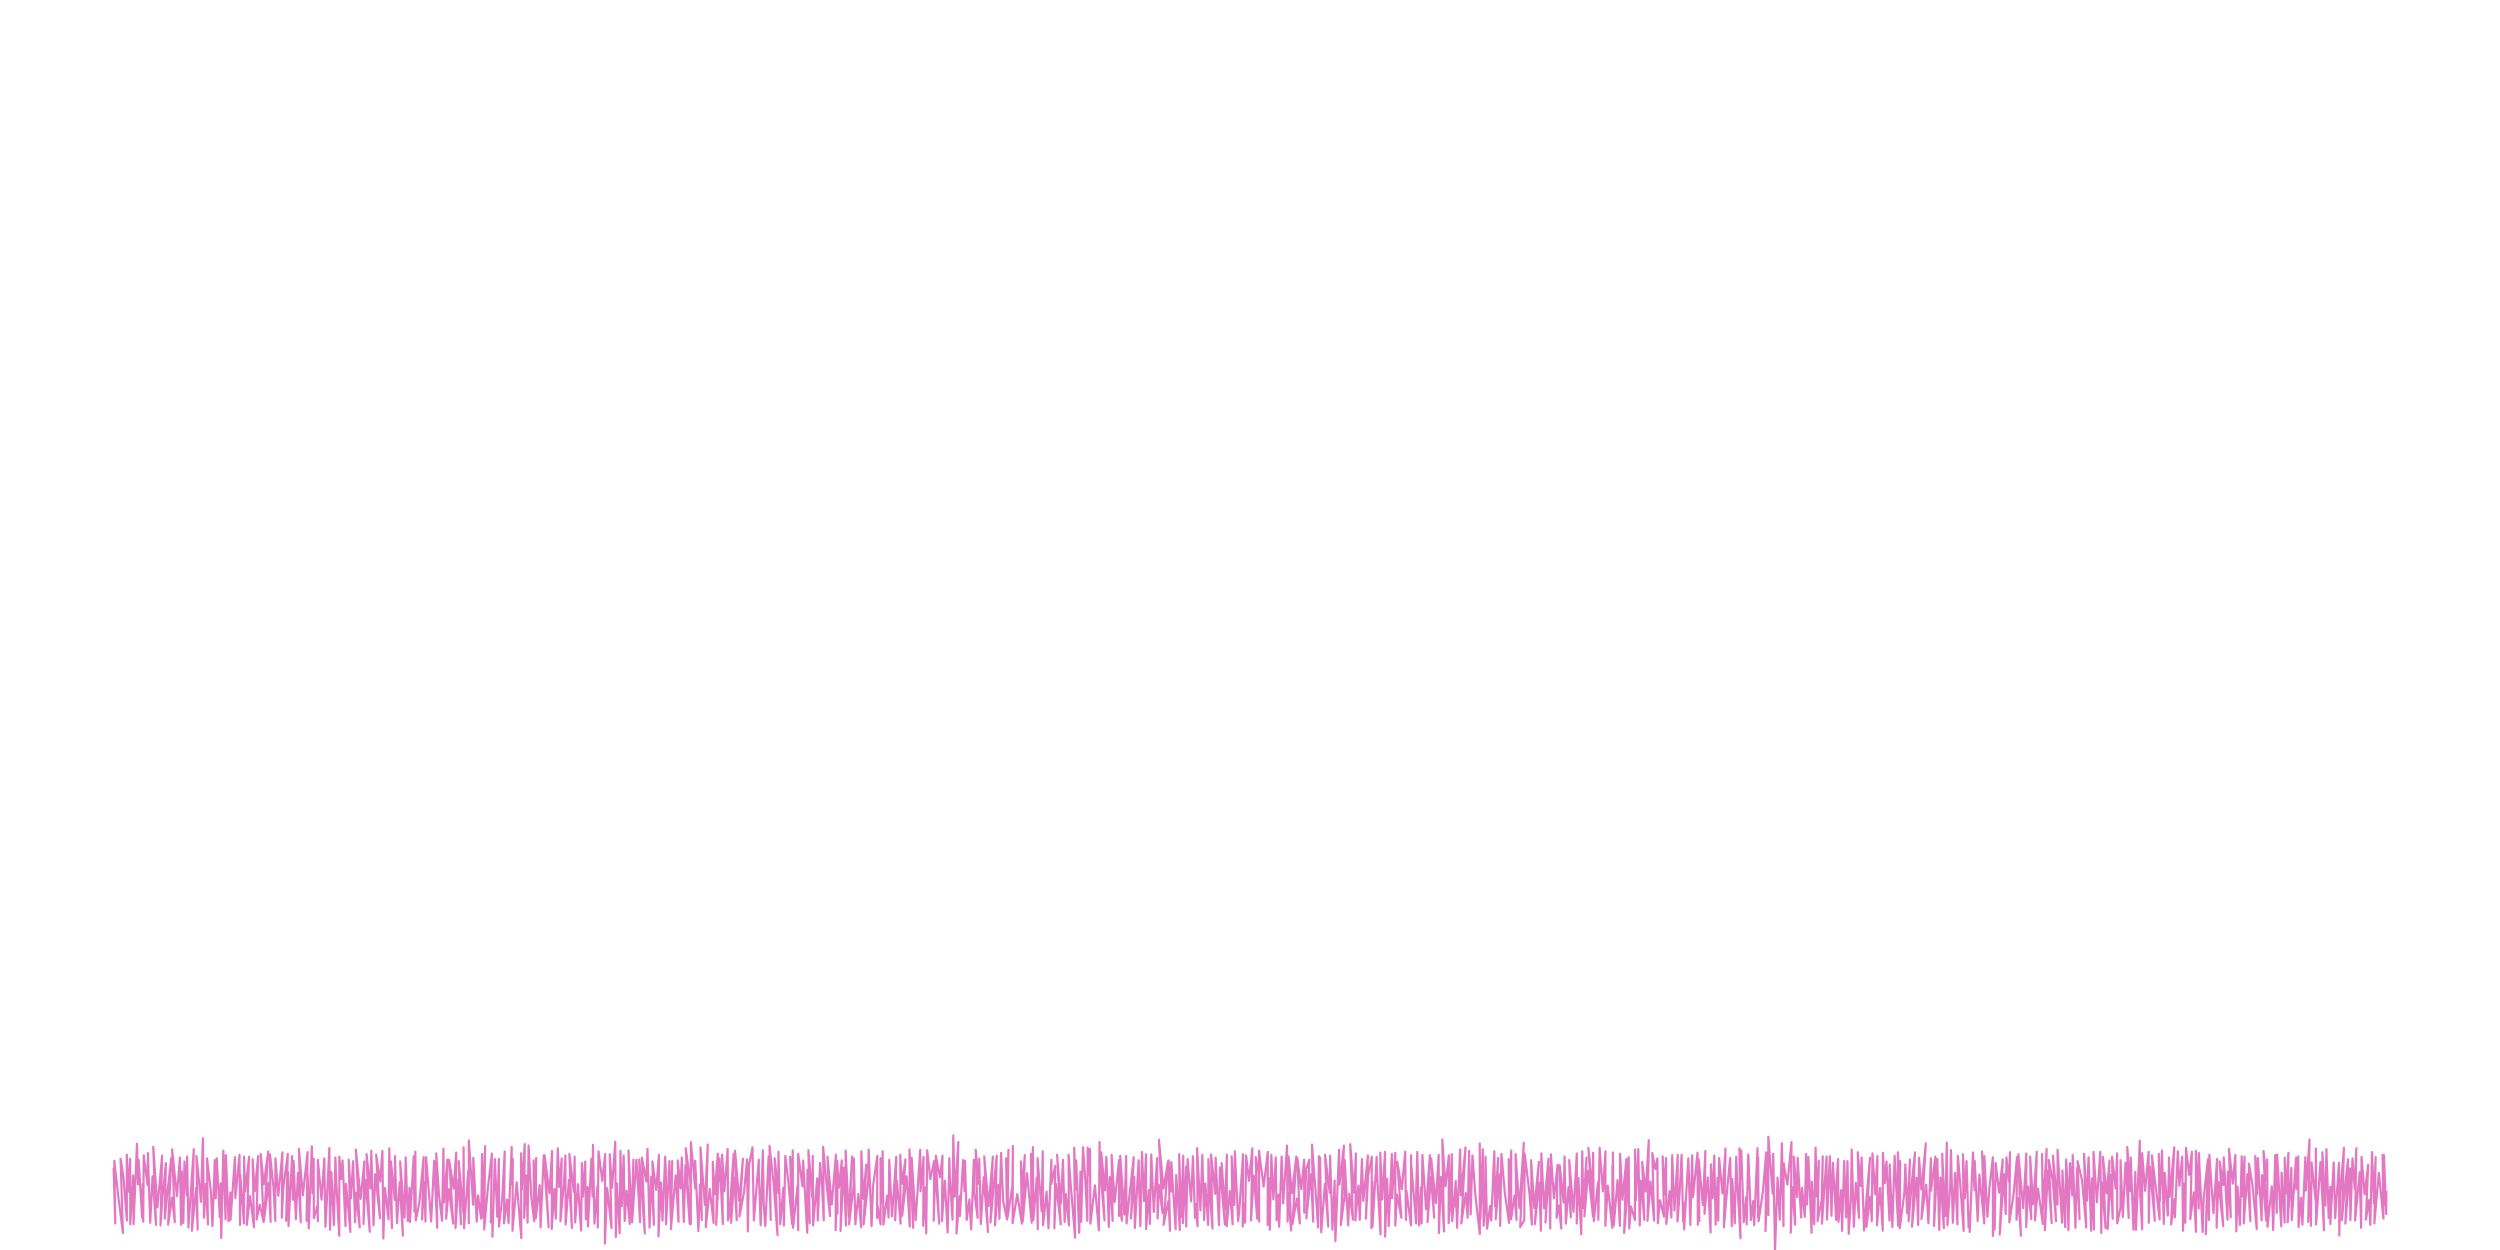 <?xml version="1.0" encoding="utf-8" standalone="no"?>
<!DOCTYPE svg PUBLIC "-//W3C//DTD SVG 1.1//EN"
  "http://www.w3.org/Graphics/SVG/1.1/DTD/svg11.dtd">
<svg xmlns:xlink="http://www.w3.org/1999/xlink" width="56.693pt" height="28.346pt" viewBox="0 0 56.693 28.346" xmlns="http://www.w3.org/2000/svg" version="1.1">
 <defs>
  <style type="text/css">*{stroke-linejoin: round; stroke-linecap: butt}</style>
 </defs>
 <g id="figure_1">
  <g id="patch_1">
   <path d="M 0 28.346 
L 56.693 28.346 
L 56.693 0 
L 0 0 
L 0 28.346 
z
" style="fill: none"/>
  </g>
  <g id="axes_1">
   <g id="patch_2">
    <path d="M 0 28.346 
L 56.693 28.346 
L 56.693 0 
L 0 0 
L 0 28.346 
z
" style="fill: none"/>
   </g>
   <g id="matplotlib.axis_1">
    <g id="xtick_1"/>
    <g id="xtick_2"/>
   </g>
   <g id="matplotlib.axis_2">
    <g id="ytick_1"/>
    <g id="ytick_2"/>
   </g>
   <g id="line2d_1">
    <path d="M 2.577 26.501 
L 2.614 27.746 
L 2.592 26.326 
L 2.688 27.176 
L 2.788 27.962 
L 2.734 26.279 
L 2.798 26.68 
L 2.877 27.679 
L 2.875 26.185 
L 2.91 27.026 
L 2.952 26.277 
L 2.954 27.763 
L 3.02 26.654 
L 3.029 27.758 
L 3.106 25.936 
L 3.13 26.858 
L 3.143 26.303 
L 3.224 27.621 
L 3.239 26.852 
L 3.248 27.704 
L 3.259 26.201 
L 3.349 26.88 
L 3.354 26.15 
L 3.406 27.728 
L 3.46 26.674 
L 3.538 27.777 
L 3.475 26.009 
L 3.571 27.377 
L 3.676 26.207 
L 3.639 27.79 
L 3.682 27.185 
L 3.761 26.375 
L 3.737 27.635 
L 3.793 27.084 
L 3.884 26.256 
L 3.813 27.771 
L 3.902 27.158 
L 3.964 27.715 
L 3.904 26.065 
L 4.011 27.125 
L 4.08 26.25 
L 4.104 27.774 
L 4.123 26.565 
L 4.157 27.733 
L 4.183 26.34 
L 4.234 27.113 
L 4.243 26.227 
L 4.273 27.838 
L 4.345 26.779 
L 4.395 26.06 
L 4.353 27.911 
L 4.447 26.934 
L 4.482 27.884 
L 4.456 26.215 
L 4.558 27.253 
L 4.601 25.811 
L 4.626 27.613 
L 4.669 26.84 
L 4.715 27.765 
L 4.695 26.269 
L 4.78 26.99 
L 4.818 27.802 
L 4.87 26.307 
L 4.892 27.177 
L 4.916 26.268 
L 4.984 27.608 
L 5.003 26.838 
L 5.017 28.075 
L 5.064 26.092 
L 5.115 27.652 
L 5.123 26.196 
L 5.182 27.693 
L 5.226 27.042 
L 5.227 27.667 
L 5.328 26.24 
L 5.337 27.17 
L 5.431 26.185 
L 5.444 27.779 
L 5.449 26.638 
L 5.532 27.745 
L 5.535 26.229 
L 5.56 27.027 
L 5.649 26.229 
L 5.597 27.777 
L 5.671 27.126 
L 5.76 27.833 
L 5.728 26.289 
L 5.781 27.01 
L 5.853 26.218 
L 5.819 27.655 
L 5.891 27.319 
L 5.979 27.715 
L 5.911 26.169 
L 5.981 26.863 
L 6.083 26.112 
L 5.987 27.668 
L 6.092 26.821 
L 6.136 27.708 
L 6.123 26.178 
L 6.203 26.929 
L 6.243 27.686 
L 6.246 26.268 
L 6.312 27.115 
L 6.404 26.132 
L 6.391 27.616 
L 6.424 26.936 
L 6.526 26.166 
L 6.489 27.684 
L 6.534 26.582 
L 6.543 27.803 
L 6.623 26.218 
L 6.645 27.208 
L 6.659 26.331 
L 6.709 27.648 
L 6.756 26.598 
L 6.821 27.719 
L 6.779 26.054 
L 6.868 27.106 
L 6.975 26.124 
L 6.953 27.686 
L 6.978 26.655 
L 7.001 27.857 
L 7.071 25.994 
L 7.089 27.059 
L 7.113 26.277 
L 7.117 27.624 
L 7.199 27.343 
L 7.208 27.693 
L 7.208 26.304 
L 7.292 27.206 
L 7.354 26.27 
L 7.38 27.82 
L 7.402 27.433 
L 7.469 26.034 
L 7.484 27.886 
L 7.514 26.579 
L 7.572 27.783 
L 7.606 26.248 
L 7.625 26.799 
L 7.693 28.022 
L 7.695 26.231 
L 7.736 26.741 
L 7.768 26.317 
L 7.835 27.805 
L 7.846 26.847 
L 7.945 27.936 
L 7.908 26.296 
L 7.958 27.176 
L 8.007 26.334 
L 8.052 27.716 
L 8.069 27.047 
L 8.156 27.833 
L 8.07 26.07 
L 8.178 27.187 
L 8.263 26.338 
L 8.243 27.756 
L 8.289 26.753 
L 8.385 27.932 
L 8.312 26.171 
L 8.4 26.951 
L 8.42 26.095 
L 8.471 27.789 
L 8.51 26.625 
L 8.618 27.63 
L 8.53 26.184 
L 8.621 26.793 
L 8.672 26.1 
L 8.693 28.084 
L 8.73 26.94 
L 8.81 27.651 
L 8.828 26.04 
L 8.841 26.714 
L 8.888 27.85 
L 8.865 26.336 
L 8.952 27.216 
L 8.957 26.217 
L 9.003 27.74 
L 9.063 26.806 
L 9.137 28.023 
L 9.074 26.337 
L 9.175 27.613 
L 9.2 26.243 
L 9.248 27.688 
L 9.287 26.937 
L 9.296 27.715 
L 9.382 26.218 
L 9.398 27.478 
L 9.419 26.115 
L 9.428 27.676 
L 9.509 27.275 
L 9.607 26.24 
L 9.571 27.652 
L 9.621 26.806 
L 9.648 27.7 
L 9.662 26.242 
L 9.733 27.132 
L 9.777 27.7 
L 9.845 26.328 
L 9.915 27.843 
L 9.893 26.157 
L 9.956 27.109 
L 10.024 27.685 
L 10.056 26.048 
L 10.067 27.273 
L 10.145 26.296 
L 10.118 27.636 
L 10.176 26.968 
L 10.278 27.747 
L 10.184 26.298 
L 10.287 26.955 
L 10.345 26.137 
L 10.33 27.847 
L 10.397 26.743 
L 10.454 27.764 
L 10.401 26.329 
L 10.508 27.508 
L 10.513 26.019 
L 10.523 27.851 
L 10.619 26.552 
L 10.631 27.738 
L 10.632 25.864 
L 10.73 27.321 
L 10.733 26.256 
L 10.811 27.704 
L 10.841 27.112 
L 10.912 27.638 
L 10.932 26.17 
L 10.946 27.6 
L 11.001 25.987 
L 10.98 27.88 
L 11.058 26.996 
L 11.155 26.159 
L 11.13 27.72 
L 11.166 27.43 
L 11.167 28.046 
L 11.222 26.285 
L 11.277 27.594 
L 11.313 26.28 
L 11.315 27.816 
L 11.388 27.183 
L 11.445 26.113 
L 11.429 27.744 
L 11.499 27.201 
L 11.532 27.735 
L 11.603 26.007 
L 11.609 26.852 
L 11.629 26.283 
L 11.622 27.91 
L 11.718 26.81 
L 11.822 28.078 
L 11.815 26.153 
L 11.829 27 
L 11.899 25.946 
L 11.887 27.62 
L 11.939 26.653 
L 11.964 27.726 
L 11.987 25.977 
L 12.05 27.168 
L 12.113 27.693 
L 12.1 26.313 
L 12.128 27.043 
L 12.159 26.261 
L 12.149 27.629 
L 12.238 26.876 
L 12.259 27.831 
L 12.33 26.199 
L 12.348 26.496 
L 12.441 27.83 
L 12.35 26.198 
L 12.46 27.062 
L 12.519 26.1 
L 12.512 27.871 
L 12.57 26.964 
L 12.604 27.635 
L 12.649 26.041 
L 12.68 26.918 
L 12.738 26.273 
L 12.709 27.695 
L 12.792 26.788 
L 12.822 26.205 
L 12.827 27.768 
L 12.902 26.754 
L 12.97 27.848 
L 12.912 26.17 
L 13.013 27.03 
L 13.031 26.229 
L 13.043 27.724 
L 13.105 26.853 
L 13.177 27.905 
L 13.196 26.373 
L 13.216 27.142 
L 13.272 26.34 
L 13.285 27.652 
L 13.326 26.921 
L 13.333 27.813 
L 13.411 26.275 
L 13.437 27.136 
L 13.447 25.963 
L 13.48 27.747 
L 13.548 26.9 
L 13.555 27.836 
L 13.572 26.109 
L 13.659 26.781 
L 13.724 26.17 
L 13.717 28.199 
L 13.769 26.942 
L 13.867 27.853 
L 13.827 26.173 
L 13.879 26.937 
L 13.952 25.892 
L 13.965 28.052 
L 13.989 26.833 
L 14.052 27.964 
L 14.07 26.099 
L 14.1 27.355 
L 14.143 26.204 
L 14.166 27.687 
L 14.211 26.999 
L 14.281 27.755 
L 14.253 26.09 
L 14.322 27.615 
L 14.364 26.299 
L 14.334 27.72 
L 14.433 26.3 
L 14.515 27.716 
L 14.499 26.292 
L 14.545 26.949 
L 14.623 27.972 
L 14.558 26.255 
L 14.656 26.797 
L 14.683 26.053 
L 14.73 27.839 
L 14.767 26.686 
L 14.829 27.775 
L 14.795 26.338 
L 14.879 26.984 
L 14.944 26.187 
L 14.932 28.036 
L 14.989 26.814 
L 15.023 27.68 
L 15.084 26.231 
L 15.099 26.552 
L 15.104 27.765 
L 15.181 26.332 
L 15.211 27.63 
L 15.245 26.327 
L 15.214 27.873 
L 15.322 26.655 
L 15.387 27.708 
L 15.37 26.315 
L 15.433 26.951 
L 15.461 26.247 
L 15.506 27.71 
L 15.544 26.421 
L 15.641 27.754 
L 15.55 26.038 
L 15.655 26.801 
L 15.666 27.761 
L 15.667 25.901 
L 15.765 26.946 
L 15.765 26.321 
L 15.837 27.915 
L 15.875 26.859 
L 15.915 27.666 
L 15.884 26.02 
L 15.984 27.325 
L 16.05 25.955 
L 16.006 27.829 
L 16.095 26.962 
L 16.182 27.733 
L 16.164 26.347 
L 16.207 27.088 
L 16.278 26.162 
L 16.241 27.776 
L 16.317 26.267 
L 16.392 27.759 
L 16.376 26.183 
L 16.428 27.014 
L 16.501 26.055 
L 16.511 27.675 
L 16.538 27.57 
L 16.637 26.167 
L 16.58 27.73 
L 16.651 26.707 
L 16.707 27.67 
L 16.669 26.096 
L 16.763 27.234 
L 16.848 26.278 
L 16.768 27.586 
L 16.874 27.027 
L 16.941 26.292 
L 16.959 27.924 
L 16.985 26.425 
L 17.064 26.018 
L 17.096 27.677 
L 17.207 26.3 
L 17.208 26.577 
L 17.249 27.785 
L 17.299 26.087 
L 17.319 27.314 
L 17.354 27.805 
L 17.431 26.219 
L 17.478 27.666 
L 17.451 25.985 
L 17.542 26.816 
L 17.632 28.01 
L 17.567 26.266 
L 17.653 27.062 
L 17.653 26.12 
L 17.693 27.76 
L 17.764 26.934 
L 17.776 27.79 
L 17.809 26.215 
L 17.873 26.753 
L 17.963 27.759 
L 17.918 26.23 
L 17.977 26.706 
L 17.977 26.089 
L 17.984 27.843 
L 18.087 26.885 
L 18.101 27.896 
L 18.1 26.165 
L 18.198 26.905 
L 18.213 26.316 
L 18.306 27.956 
L 18.309 26.528 
L 18.362 27.737 
L 18.333 26.084 
L 18.421 27.168 
L 18.431 26.212 
L 18.439 27.789 
L 18.531 26.722 
L 18.545 27.677 
L 18.598 26.372 
L 18.643 26.94 
L 18.681 27.673 
L 18.666 26.008 
L 18.753 26.949 
L 18.823 27.577 
L 18.765 26.23 
L 18.861 27.32 
L 18.956 26.185 
L 18.95 27.897 
L 18.971 27.293 
L 18.993 27.519 
L 18.984 26.327 
L 19.023 26.935 
L 19.09 26.314 
L 19.061 27.914 
L 19.135 26.477 
L 19.183 27.792 
L 19.177 26.09 
L 19.246 27.593 
L 19.322 26.226 
L 19.255 27.763 
L 19.358 26.888 
L 19.362 26.267 
L 19.397 27.763 
L 19.466 27.075 
L 19.527 27.83 
L 19.533 26.109 
L 19.576 27.186 
L 19.644 26.407 
L 19.584 27.768 
L 19.688 26.807 
L 19.699 26.067 
L 19.764 27.804 
L 19.798 26.901 
L 19.895 26.212 
L 19.89 27.62 
L 19.897 27.332 
L 19.97 27.765 
L 19.968 26.267 
L 20.007 27.267 
L 20.015 26.109 
L 20.034 27.771 
L 20.118 27.115 
L 20.15 27.609 
L 20.166 26.303 
L 20.228 27.583 
L 20.325 26.233 
L 20.3 27.673 
L 20.339 26.777 
L 20.423 27.748 
L 20.415 26.189 
L 20.45 26.846 
L 20.533 26.293 
L 20.458 27.57 
L 20.56 26.675 
L 20.631 27.815 
L 20.624 26.065 
L 20.671 27.017 
L 20.709 27.844 
L 20.674 26.255 
L 20.764 27.671 
L 20.868 26.075 
L 20.875 27.017 
L 20.944 26.236 
L 20.936 27.798 
L 20.987 26.926 
L 21.004 27.971 
L 21.026 26.085 
L 21.097 26.739 
L 21.185 26.329 
L 21.175 27.68 
L 21.206 26.517 
L 21.298 27.749 
L 21.22 26.208 
L 21.317 26.697 
L 21.373 26.206 
L 21.361 27.691 
L 21.427 26.771 
L 21.49 27.95 
L 21.529 26.264 
L 21.538 26.627 
L 21.6 27.658 
L 21.618 25.749 
L 21.652 27.139 
L 21.732 25.897 
L 21.69 27.974 
L 21.763 27.12 
L 21.767 27.579 
L 21.841 26.307 
L 21.873 27.014 
L 21.883 26.323 
L 21.923 27.664 
L 21.983 27.202 
L 22.023 27.878 
L 22.085 26.299 
L 22.093 27.028 
L 22.17 27.616 
L 22.127 26.074 
L 22.196 26.844 
L 22.207 26.275 
L 22.242 27.756 
L 22.307 26.697 
L 22.404 27.939 
L 22.32 26.223 
L 22.418 27.351 
L 22.515 26.229 
L 22.461 27.723 
L 22.529 26.98 
L 22.603 26.207 
L 22.564 27.788 
L 22.638 26.87 
L 22.664 27.64 
L 22.701 26.145 
L 22.749 27.246 
L 22.837 27.654 
L 22.816 26.268 
L 22.847 27.155 
L 22.868 26.072 
L 22.848 27.61 
L 22.959 26.884 
L 22.969 25.986 
L 22.964 27.736 
L 23.068 27.08 
L 23.173 27.75 
L 23.151 26.337 
L 23.179 26.934 
L 23.241 26.195 
L 23.194 27.695 
L 23.29 26.605 
L 23.395 27.727 
L 23.378 26.169 
L 23.401 26.859 
L 23.424 26.014 
L 23.432 27.673 
L 23.511 26.708 
L 23.534 27.875 
L 23.529 26.265 
L 23.622 27.475 
L 23.646 26.106 
L 23.654 27.784 
L 23.733 27.022 
L 23.776 27.856 
L 23.843 26.3 
L 23.843 26.849 
L 23.93 26.438 
L 23.91 27.854 
L 23.948 26.85 
L 24.055 27.766 
L 23.972 26.186 
L 24.059 27.297 
L 24.105 26.303 
L 24.143 27.71 
L 24.17 27.076 
L 24.24 27.791 
L 24.232 26.188 
L 24.28 26.856 
L 24.38 28.067 
L 24.36 26.027 
L 24.391 26.976 
L 24.405 26.316 
L 24.473 27.955 
L 24.501 26.57 
L 24.518 27.708 
L 24.56 26.015 
L 24.612 26.75 
L 24.658 27.684 
L 24.665 26.025 
L 24.718 26.684 
L 24.718 26.055 
L 24.728 27.748 
L 24.829 26.88 
L 24.919 27.901 
L 24.935 25.898 
L 24.939 26.398 
L 25.047 27.673 
L 24.972 26.13 
L 25.057 26.993 
L 25.089 26.233 
L 25.145 27.823 
L 25.167 26.691 
L 25.232 27.686 
L 25.208 26.191 
L 25.278 27.258 
L 25.376 26.308 
L 25.375 27.573 
L 25.388 27.319 
L 25.441 27.682 
L 25.404 26.21 
L 25.497 27.544 
L 25.538 26.215 
L 25.547 27.744 
L 25.608 27.153 
L 25.71 26.244 
L 25.647 27.632 
L 25.721 26.689 
L 25.735 27.848 
L 25.821 26.312 
L 25.832 26.944 
L 25.86 27.806 
L 25.897 26.125 
L 25.943 27.239 
L 25.988 26.177 
L 25.991 27.87 
L 26.054 26.986 
L 26.075 27.753 
L 26.107 26.182 
L 26.165 27.483 
L 26.241 26.259 
L 26.252 27.632 
L 26.276 26.865 
L 26.365 27.515 
L 26.281 25.845 
L 26.385 26.956 
L 26.487 26.335 
L 26.387 27.775 
L 26.496 27.234 
L 26.533 27.911 
L 26.501 26.315 
L 26.562 27.021 
L 26.563 26.354 
L 26.66 27.873 
L 26.673 26.646 
L 26.755 27.893 
L 26.74 26.172 
L 26.786 27.599 
L 26.833 26.208 
L 26.824 27.738 
L 26.898 26.453 
L 26.899 27.814 
L 26.932 26.283 
L 27.01 27.246 
L 27.053 26.22 
L 27.1 27.619 
L 27.114 27.303 
L 27.158 27.807 
L 27.147 26.037 
L 27.222 27.45 
L 27.265 26.189 
L 27.306 27.664 
L 27.333 26.838 
L 27.398 27.78 
L 27.404 26.288 
L 27.444 27.182 
L 27.495 27.86 
L 27.464 26.181 
L 27.555 27.072 
L 27.567 26.253 
L 27.643 27.782 
L 27.666 26.478 
L 27.777 27.771 
L 27.703 26.375 
L 27.777 27.427 
L 27.822 26.186 
L 27.819 27.808 
L 27.889 27.008 
L 27.953 27.763 
L 27.93 26.222 
L 27.991 27.328 
L 28.003 26.106 
L 28.077 27.69 
L 28.102 27.466 
L 28.189 26.175 
L 28.181 27.813 
L 28.213 27.298 
L 28.236 27.728 
L 28.258 26.203 
L 28.322 26.778 
L 28.4 26.041 
L 28.369 27.678 
L 28.433 26.657 
L 28.51 27.636 
L 28.476 26.238 
L 28.544 26.606 
L 28.554 27.702 
L 28.551 26.096 
L 28.655 26.911 
L 28.75 26.122 
L 28.747 27.779 
L 28.766 26.704 
L 28.796 27.887 
L 28.83 26.19 
L 28.877 27.199 
L 28.931 26.246 
L 28.95 27.673 
L 28.987 27.09 
L 29.007 27.82 
L 29.064 26.225 
L 29.098 27.29 
L 29.186 25.979 
L 29.199 27.703 
L 29.209 27.054 
L 29.279 27.905 
L 29.222 26.225 
L 29.297 27.06 
L 29.397 26.228 
L 29.31 27.759 
L 29.408 27.179 
L 29.477 27.746 
L 29.421 26.266 
L 29.51 26.966 
L 29.574 26.299 
L 29.577 27.501 
L 29.622 26.505 
L 29.694 26.298 
L 29.624 27.627 
L 29.729 26.626 
L 29.779 27.703 
L 29.752 25.957 
L 29.84 27.101 
L 29.891 27.836 
L 29.908 26.22 
L 29.935 26.417 
L 29.936 26.249 
L 29.962 27.945 
L 30.045 26.843 
L 30.121 27.817 
L 30.048 26.186 
L 30.155 27.052 
L 30.164 26.209 
L 30.216 27.885 
L 30.266 26.771 
L 30.282 28.147 
L 30.366 26.075 
L 30.376 26.863 
L 30.477 25.98 
L 30.407 27.781 
L 30.487 27.153 
L 30.487 27.151 
L 30.488 27.232 
L 30.494 26.308 
L 30.573 27.788 
L 30.599 27.069 
L 30.682 27.66 
L 30.619 25.948 
L 30.709 27.047 
L 30.747 26.156 
L 30.737 27.675 
L 30.805 26.885 
L 30.835 27.66 
L 30.884 26.285 
L 30.916 27.233 
L 31.02 26.203 
L 30.974 27.635 
L 31.027 26.646 
L 31.109 26.229 
L 31.1 27.848 
L 31.123 26.803 
L 31.123 27.82 
L 31.219 26.236 
L 31.234 26.772 
L 31.306 27.991 
L 31.301 26.138 
L 31.345 27.202 
L 31.409 26.12 
L 31.411 28.044 
L 31.457 26.728 
L 31.492 27.806 
L 31.563 26.169 
L 31.568 27.172 
L 31.641 26.142 
L 31.642 27.793 
L 31.679 27.089 
L 31.78 27.615 
L 31.686 26.344 
L 31.789 26.968 
L 31.866 26.119 
L 31.883 27.665 
L 31.895 27.008 
L 31.998 27.788 
L 31.999 26.198 
L 32.005 27.001 
L 32.006 26.433 
L 32.114 27.745 
L 32.116 26.967 
L 32.14 26.123 
L 32.18 27.789 
L 32.227 26.923 
L 32.238 27.746 
L 32.256 26.188 
L 32.339 27.421 
L 32.425 26.197 
L 32.372 27.714 
L 32.451 26.69 
L 32.523 27.614 
L 32.454 26.268 
L 32.562 27.281 
L 32.625 26.19 
L 32.632 27.961 
L 32.673 26.692 
L 32.746 27.926 
L 32.707 25.841 
L 32.779 26.905 
L 32.856 26.201 
L 32.851 27.735 
L 32.889 27.281 
L 32.892 27.451 
L 32.899 26.774 
L 32.923 26.175 
L 32.932 27.693 
L 33.009 26.832 
L 33.011 26.782 
L 33.015 27.374 
L 33.019 26.938 
L 33.041 27.841 
L 33.112 26.067 
L 33.129 27.107 
L 33.234 26.02 
L 33.138 27.746 
L 33.24 27.055 
L 33.282 27.616 
L 33.314 26.101 
L 33.35 27.54 
L 33.391 26.204 
L 33.461 27.147 
L 33.558 27.984 
L 33.556 25.933 
L 33.572 27.637 
L 33.625 26.063 
L 33.645 27.795 
L 33.683 27.213 
L 33.687 26.229 
L 33.722 27.864 
L 33.793 27.343 
L 33.816 27.677 
L 33.887 26.109 
L 33.904 27.358 
L 33.974 26.257 
L 33.919 27.646 
L 34.014 26.617 
L 34.02 27.799 
L 34.048 26.169 
L 34.126 27.063 
L 34.221 27.73 
L 34.213 26.286 
L 34.235 27.236 
L 34.27 26.09 
L 34.267 27.647 
L 34.345 27.111 
L 34.39 27.664 
L 34.368 26.171 
L 34.455 27.394 
L 34.556 25.916 
L 34.474 27.826 
L 34.566 27.674 
L 34.575 26.16 
L 34.683 27.048 
L 34.738 27.771 
L 34.721 26.309 
L 34.794 27.397 
L 34.897 26.35 
L 34.806 27.762 
L 34.906 26.817 
L 34.943 27.911 
L 34.953 26.157 
L 35.016 27.405 
L 35.113 26.283 
L 35.047 27.723 
L 35.128 26.471 
L 35.155 27.858 
L 35.169 26.177 
L 35.239 27.176 
L 35.323 26.414 
L 35.3 27.616 
L 35.349 27.337 
L 35.405 27.858 
L 35.37 26.423 
L 35.459 27.27 
L 35.48 26.225 
L 35.51 27.749 
L 35.57 26.917 
L 35.623 27.607 
L 35.586 26.308 
L 35.682 27.479 
L 35.758 26.157 
L 35.757 27.747 
L 35.794 26.712 
L 35.857 27.991 
L 35.881 26.109 
L 35.906 27.395 
L 35.977 26.249 
L 35.93 27.585 
L 36.016 26.548 
L 36.126 27.594 
L 36.019 26.03 
L 36.127 27.024 
L 36.127 26.141 
L 36.143 27.691 
L 36.238 26.813 
L 36.245 27.661 
L 36.275 26.029 
L 36.349 27.016 
L 36.407 26.11 
L 36.406 27.799 
L 36.46 26.887 
L 36.563 27.846 
L 36.566 26.422 
L 36.57 27.371 
L 36.576 26.136 
L 36.595 27.794 
L 36.681 26.762 
L 36.734 27.8 
L 36.739 26.164 
L 36.792 27.209 
L 36.882 26.282 
L 36.831 27.961 
L 36.903 27.121 
L 36.935 26.243 
L 36.947 27.857 
L 36.986 27.358 
L 37.075 27.666 
L 37.078 26.07 
L 37.095 27.227 
L 37.152 26.057 
L 37.185 27.789 
L 37.206 26.776 
L 37.289 27.663 
L 37.24 26.347 
L 37.318 27.023 
L 37.39 25.856 
L 37.361 27.685 
L 37.429 26.796 
L 37.511 27.679 
L 37.47 26.147 
L 37.538 26.514 
L 37.585 26.269 
L 37.595 27.741 
L 37.642 27.216 
L 37.735 27.593 
L 37.704 26.224 
L 37.752 27.083 
L 37.781 26.261 
L 37.788 27.755 
L 37.862 27.012 
L 37.902 27.611 
L 37.921 26.196 
L 37.972 27.452 
L 38.046 26.189 
L 38.041 27.7 
L 38.084 27.137 
L 38.134 26.19 
L 38.169 27.71 
L 38.191 27.272 
L 38.191 27.88 
L 38.287 26.268 
L 38.301 26.712 
L 38.332 27.776 
L 38.374 26.197 
L 38.392 27.145 
L 38.495 26.138 
L 38.502 27.773 
L 38.504 26.639 
L 38.536 27.689 
L 38.523 26.294 
L 38.615 27.327 
L 38.673 26.102 
L 38.653 27.526 
L 38.727 26.7 
L 38.791 27.947 
L 38.798 26.404 
L 38.838 27.172 
L 38.875 26.205 
L 38.906 27.77 
L 38.95 26.714 
L 38.965 27.682 
L 38.984 26.26 
L 39.061 27.064 
L 39.13 26.044 
L 39.093 27.833 
L 39.172 26.909 
L 39.236 26.259 
L 39.272 27.806 
L 39.283 26.737 
L 39.339 27.744 
L 39.373 26.232 
L 39.393 26.759 
L 39.47 28.08 
L 39.446 26.043 
L 39.486 26.736 
L 39.487 26.087 
L 39.543 27.715 
L 39.597 27.143 
L 39.609 27.764 
L 39.644 26.181 
L 39.648 26.81 
L 39.649 26.199 
L 39.707 27.668 
L 39.758 27.236 
L 39.779 27.783 
L 39.855 26.04 
L 39.865 27.598 
L 39.871 26.248 
L 39.879 27.695 
L 39.976 27.032 
L 40.053 26.133 
L 40.037 27.917 
L 40.088 26.486 
L 40.102 27.554 
L 40.101 25.779 
L 40.2 27.074 
L 40.211 26.166 
L 40.253 28.346 
L 40.31 26.705 
L 40.36 27.659 
L 40.408 25.926 
L 40.421 26.659 
L 40.444 27.804 
L 40.448 26.376 
L 40.532 26.862 
L 40.626 25.899 
L 40.61 27.955 
L 40.642 26.915 
L 40.709 27.771 
L 40.677 26.229 
L 40.754 27.147 
L 40.765 26.255 
L 40.845 27.609 
L 40.865 26.937 
L 40.927 27.595 
L 40.958 26.169 
L 40.977 27.318 
L 41.009 26.239 
L 41.082 27.957 
L 41.089 26.798 
L 41.141 27.764 
L 41.172 26.024 
L 41.201 27.136 
L 41.246 26.323 
L 41.218 27.689 
L 41.311 27.197 
L 41.334 26.221 
L 41.317 27.75 
L 41.421 26.229 
L 41.431 27.655 
L 41.495 26.219 
L 41.533 27.57 
L 41.565 26.369 
L 41.639 27.664 
L 41.645 26.831 
L 41.682 26.281 
L 41.691 27.708 
L 41.753 26.987 
L 41.773 27.911 
L 41.821 26.326 
L 41.864 27.606 
L 41.895 26.331 
L 41.924 27.979 
L 41.975 27.135 
L 41.991 26.068 
L 42.04 27.821 
L 42.086 26.824 
L 42.158 27.619 
L 42.129 26.128 
L 42.192 26.897 
L 42.216 26.249 
L 42.271 27.904 
L 42.302 27.471 
L 42.406 26.254 
L 42.325 27.822 
L 42.413 27.138 
L 42.446 27.697 
L 42.462 26.156 
L 42.523 27.081 
L 42.575 26.22 
L 42.565 27.787 
L 42.634 26.937 
L 42.695 27.908 
L 42.698 26.144 
L 42.744 26.827 
L 42.78 26.341 
L 42.848 27.678 
L 42.854 26.405 
L 42.913 27.827 
L 42.965 26.209 
L 43.045 27.796 
L 43.038 26.132 
L 43.076 26.868 
L 43.091 26.33 
L 43.082 27.852 
L 43.186 27.043 
L 43.208 26.405 
L 43.248 27.512 
L 43.312 26.295 
L 43.282 27.695 
L 43.359 26.776 
L 43.426 26.133 
L 43.36 27.819 
L 43.46 26.705 
L 43.498 27.78 
L 43.518 26.253 
L 43.571 26.977 
L 43.672 25.93 
L 43.573 27.643 
L 43.68 26.864 
L 43.731 27.739 
L 43.787 26.266 
L 43.79 27.002 
L 43.888 26.228 
L 43.858 27.803 
L 43.901 26.986 
L 43.932 26.28 
L 43.977 27.89 
L 44.002 26.702 
L 44.081 27.848 
L 44.043 26.165 
L 44.113 27.577 
L 44.148 25.91 
L 44.163 27.787 
L 44.225 26.907 
L 44.241 26.078 
L 44.285 27.728 
L 44.336 26.597 
L 44.388 27.764 
L 44.398 26.207 
L 44.447 26.774 
L 44.53 27.916 
L 44.515 26.173 
L 44.558 27.172 
L 44.595 26.33 
L 44.642 27.833 
L 44.665 27.501 
L 44.666 27.936 
L 44.742 26.136 
L 44.776 26.992 
L 44.781 26.329 
L 44.848 27.688 
L 44.886 26.634 
L 44.998 27.745 
L 44.947 26.112 
L 44.998 27.555 
L 45 26.217 
L 45.068 27.594 
L 45.111 27.011 
L 45.112 26.953 
L 45.193 26.244 
L 45.194 28.028 
L 45.223 26.786 
L 45.233 27.882 
L 45.256 26.373 
L 45.334 27.047 
L 45.417 26.293 
L 45.348 27.996 
L 45.446 26.626 
L 45.483 27.531 
L 45.5 26.245 
L 45.557 26.801 
L 45.581 26.128 
L 45.566 27.72 
L 45.667 27.044 
L 45.74 26.238 
L 45.728 27.661 
L 45.77 27.176 
L 45.829 28.022 
L 45.771 26.175 
L 45.881 27.401 
L 45.951 26.159 
L 45.949 27.825 
L 45.993 26.905 
L 46.063 27.644 
L 46.038 26.227 
L 46.104 27.313 
L 46.189 26.119 
L 46.147 27.676 
L 46.216 26.95 
L 46.326 27.76 
L 46.308 26.169 
L 46.327 27.422 
L 46.412 26.054 
L 46.374 27.896 
L 46.439 26.544 
L 46.526 27.734 
L 46.461 26.305 
L 46.55 26.778 
L 46.625 27.696 
L 46.554 26.207 
L 46.659 27.318 
L 46.66 26.074 
L 46.762 27.727 
L 46.77 26.544 
L 46.832 27.829 
L 46.854 26.295 
L 46.882 26.771 
L 46.905 27.898 
L 46.941 26.376 
L 46.993 27.11 
L 47.003 26.193 
L 47.065 27.842 
L 47.104 26.491 
L 47.158 27.65 
L 47.114 26.332 
L 47.215 26.762 
L 47.31 27.837 
L 47.259 26.165 
L 47.327 27.228 
L 47.363 26.244 
L 47.422 27.908 
L 47.44 26.723 
L 47.486 27.883 
L 47.475 26.122 
L 47.551 27.265 
L 47.629 26.118 
L 47.652 27.961 
L 47.662 26.814 
L 47.748 27.849 
L 47.688 26.237 
L 47.774 27.064 
L 47.837 26.319 
L 47.796 27.874 
L 47.866 26.645 
L 47.91 27.64 
L 47.897 26.23 
L 47.977 26.954 
L 48.01 26.153 
L 48.013 27.743 
L 48.087 27.387 
L 48.088 26.309 
L 48.14 27.598 
L 48.2 26.369 
L 48.273 27.62 
L 48.24 26.012 
L 48.311 27.014 
L 48.319 26.245 
L 48.38 27.886 
L 48.423 26.576 
L 48.437 27.89 
L 48.525 25.868 
L 48.534 27.11 
L 48.578 27.878 
L 48.578 26.152 
L 48.644 27.003 
L 48.725 26.122 
L 48.728 27.73 
L 48.755 26.455 
L 48.864 27.684 
L 48.8 26.198 
L 48.867 26.756 
L 48.974 27.654 
L 48.955 26.168 
L 48.978 27.243 
L 49.029 26.089 
L 49.068 27.756 
L 49.09 26.594 
L 49.159 27.566 
L 49.188 26.247 
L 49.201 27.143 
L 49.306 26.016 
L 49.234 27.767 
L 49.312 27.194 
L 49.32 27.607 
L 49.386 26.108 
L 49.422 26.89 
L 49.486 26.229 
L 49.504 27.909 
L 49.532 26.845 
L 49.558 27.727 
L 49.572 26.028 
L 49.642 26.643 
L 49.706 26.118 
L 49.669 27.646 
L 49.75 27.037 
L 49.798 27.935 
L 49.795 26.097 
L 49.86 27.405 
L 49.863 26.147 
L 49.95 27.937 
L 49.972 27.176 
L 50.069 26.29 
L 50.02 27.989 
L 50.084 26.455 
L 50.093 27.666 
L 50.101 26.19 
L 50.195 27.511 
L 50.277 26.281 
L 50.267 27.842 
L 50.306 26.798 
L 50.416 27.806 
L 50.336 26.338 
L 50.416 26.873 
L 50.429 26.246 
L 50.513 27.66 
L 50.522 26.568 
L 50.587 27.608 
L 50.548 26.055 
L 50.632 26.842 
L 50.691 26.193 
L 50.714 27.924 
L 50.742 26.912 
L 50.794 27.778 
L 50.836 26.222 
L 50.854 27.135 
L 50.901 26.233 
L 50.881 27.744 
L 50.964 26.625 
L 51.032 27.69 
L 50.998 26.387 
L 51.076 26.844 
L 51.177 27.872 
L 51.143 26.216 
L 51.186 27.083 
L 51.202 26.264 
L 51.287 27.675 
L 51.298 26.646 
L 51.394 27.684 
L 51.33 26.102 
L 51.408 26.774 
L 51.414 26.296 
L 51.421 27.82 
L 51.518 26.903 
L 51.549 27.894 
L 51.596 26.193 
L 51.629 27.506 
L 51.638 26.182 
L 51.732 27.809 
L 51.74 26.592 
L 51.81 27.724 
L 51.812 26.255 
L 51.851 27.065 
L 51.895 26.143 
L 51.878 27.717 
L 51.962 26.485 
L 51.971 27.667 
L 52.068 26.252 
L 52.074 26.969 
L 52.118 26.222 
L 52.125 27.824 
L 52.181 27.161 
L 52.212 27.769 
L 52.279 26.24 
L 52.29 26.999 
L 52.374 25.842 
L 52.345 27.71 
L 52.401 26.82 
L 52.406 27.797 
L 52.419 26.36 
L 52.512 27.231 
L 52.517 26.047 
L 52.522 27.767 
L 52.622 26.351 
L 52.701 27.901 
L 52.665 26.132 
L 52.734 27.34 
L 52.757 26.062 
L 52.808 27.617 
L 52.844 26.913 
L 52.846 27.756 
L 52.922 26.36 
L 52.956 27.625 
L 53.041 26.37 
L 53.049 28.018 
L 53.067 27.067 
L 53.154 26.028 
L 53.108 27.671 
L 53.178 26.893 
L 53.248 26.288 
L 53.186 27.748 
L 53.289 26.493 
L 53.3 27.667 
L 53.348 26.269 
L 53.4 26.97 
L 53.435 26.039 
L 53.408 27.679 
L 53.511 26.582 
L 53.543 27.843 
L 53.553 26.236 
L 53.622 27.083 
L 53.704 26.413 
L 53.652 27.658 
L 53.725 27.213 
L 53.752 27.778 
L 53.791 26.127 
L 53.834 27.282 
L 53.873 26.241 
L 53.844 27.743 
L 53.945 26.597 
L 54.05 27.636 
L 54.031 26.186 
L 54.057 27.331 
L 54.061 26.194 
L 54.112 27.529 
L 54.116 27.033 
" clip-path="url(#p680499fb13)" style="fill: none; stroke: #e377c2; stroke-width: 0.05; stroke-linecap: square"/>
   </g>
  </g>
 </g>
 <defs>
  <clipPath id="p680499fb13">
   <rect x="0" y="0" width="56.693" height="28.346"/>
  </clipPath>
 </defs>
</svg>
